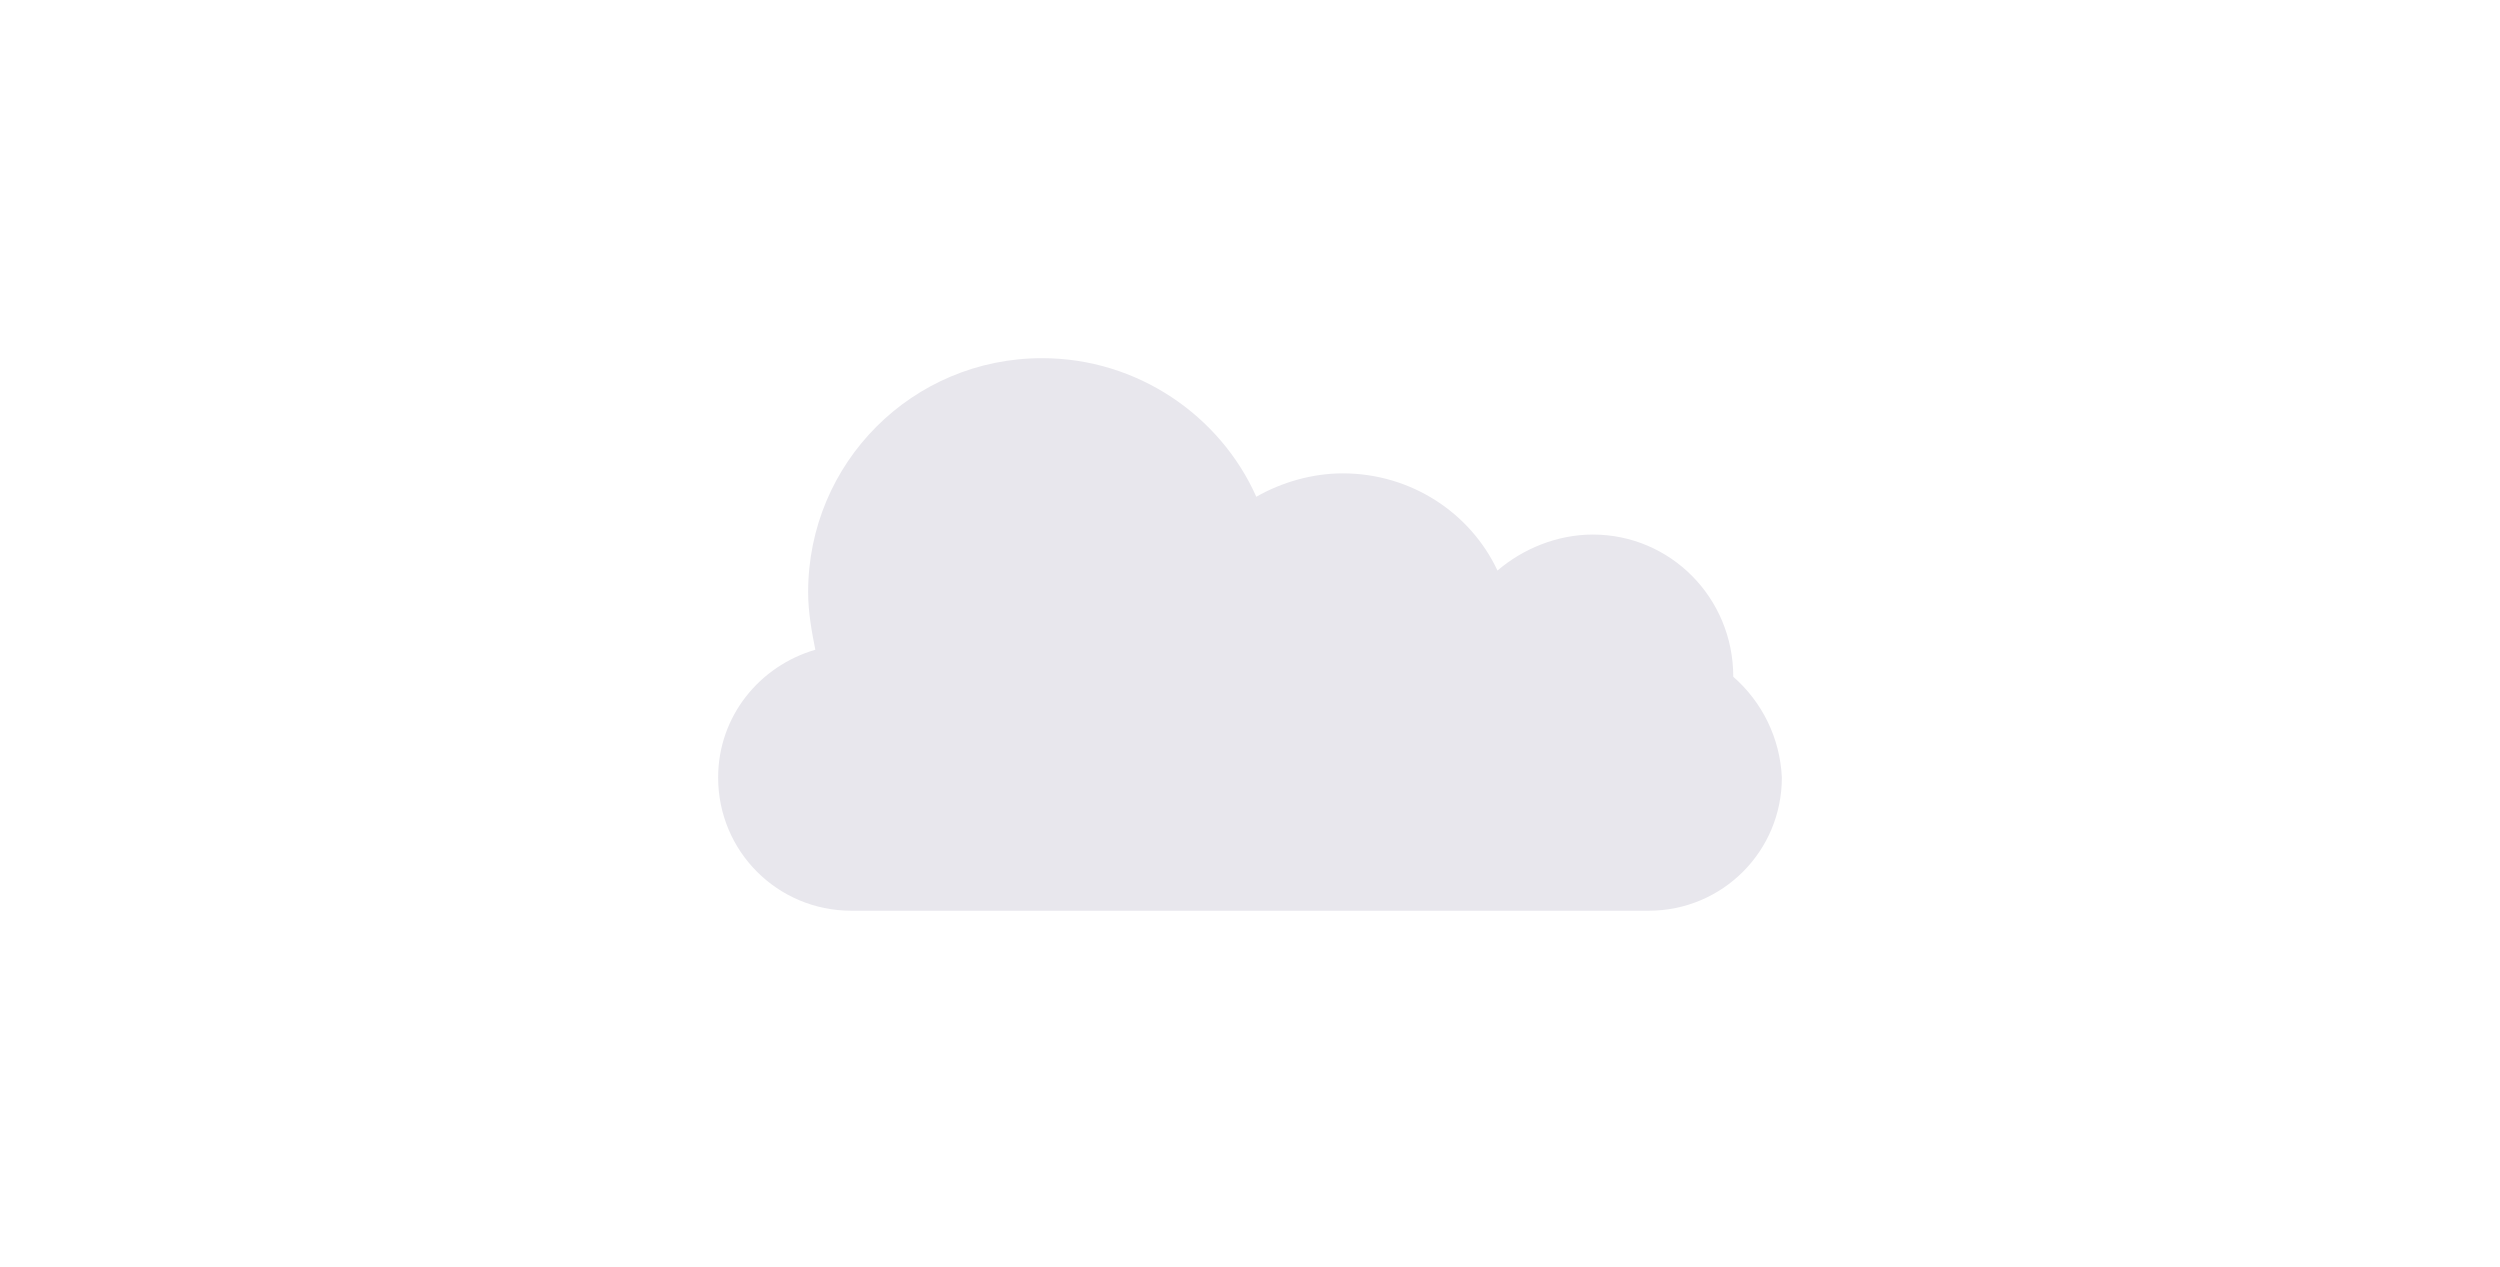 <?xml version="1.0" encoding="utf-8"?>
<!-- Generator: Adobe Illustrator 20.0.0, SVG Export Plug-In . SVG Version: 6.00 Build 0)  -->
<svg version="1.1" id="Layer_1" xmlns="http://www.w3.org/2000/svg" xmlns:xlink="http://www.w3.org/1999/xlink" x="0px" y="0px"
	 viewBox="0 0 138.9 70.4" style="enable-background:new 0 0 138.9 70.4;" xml:space="preserve">
<style type="text/css">
	.st0{fill:#E8E7ED;}
</style>
<path class="st0" d="M96.3,37.6c0-4.4-3.5-7.9-7.8-7.9c-2,0-3.9,0.8-5.3,2c-1.5-3.2-4.8-5.4-8.6-5.4c-1.7,0-3.4,0.5-4.8,1.3
	c-2-4.5-6.6-7.7-11.9-7.7c-7.2,0-13,5.8-13,13c0,1.1,0.2,2.2,0.4,3.2c-3.1,0.9-5.4,3.7-5.4,7.1c0,4.1,3.3,7.4,7.4,7.4h44.3
	c4.1,0,7.4-3.3,7.4-7.4C98.9,41,97.9,39,96.3,37.6L96.3,37.6z"/>
</svg>
